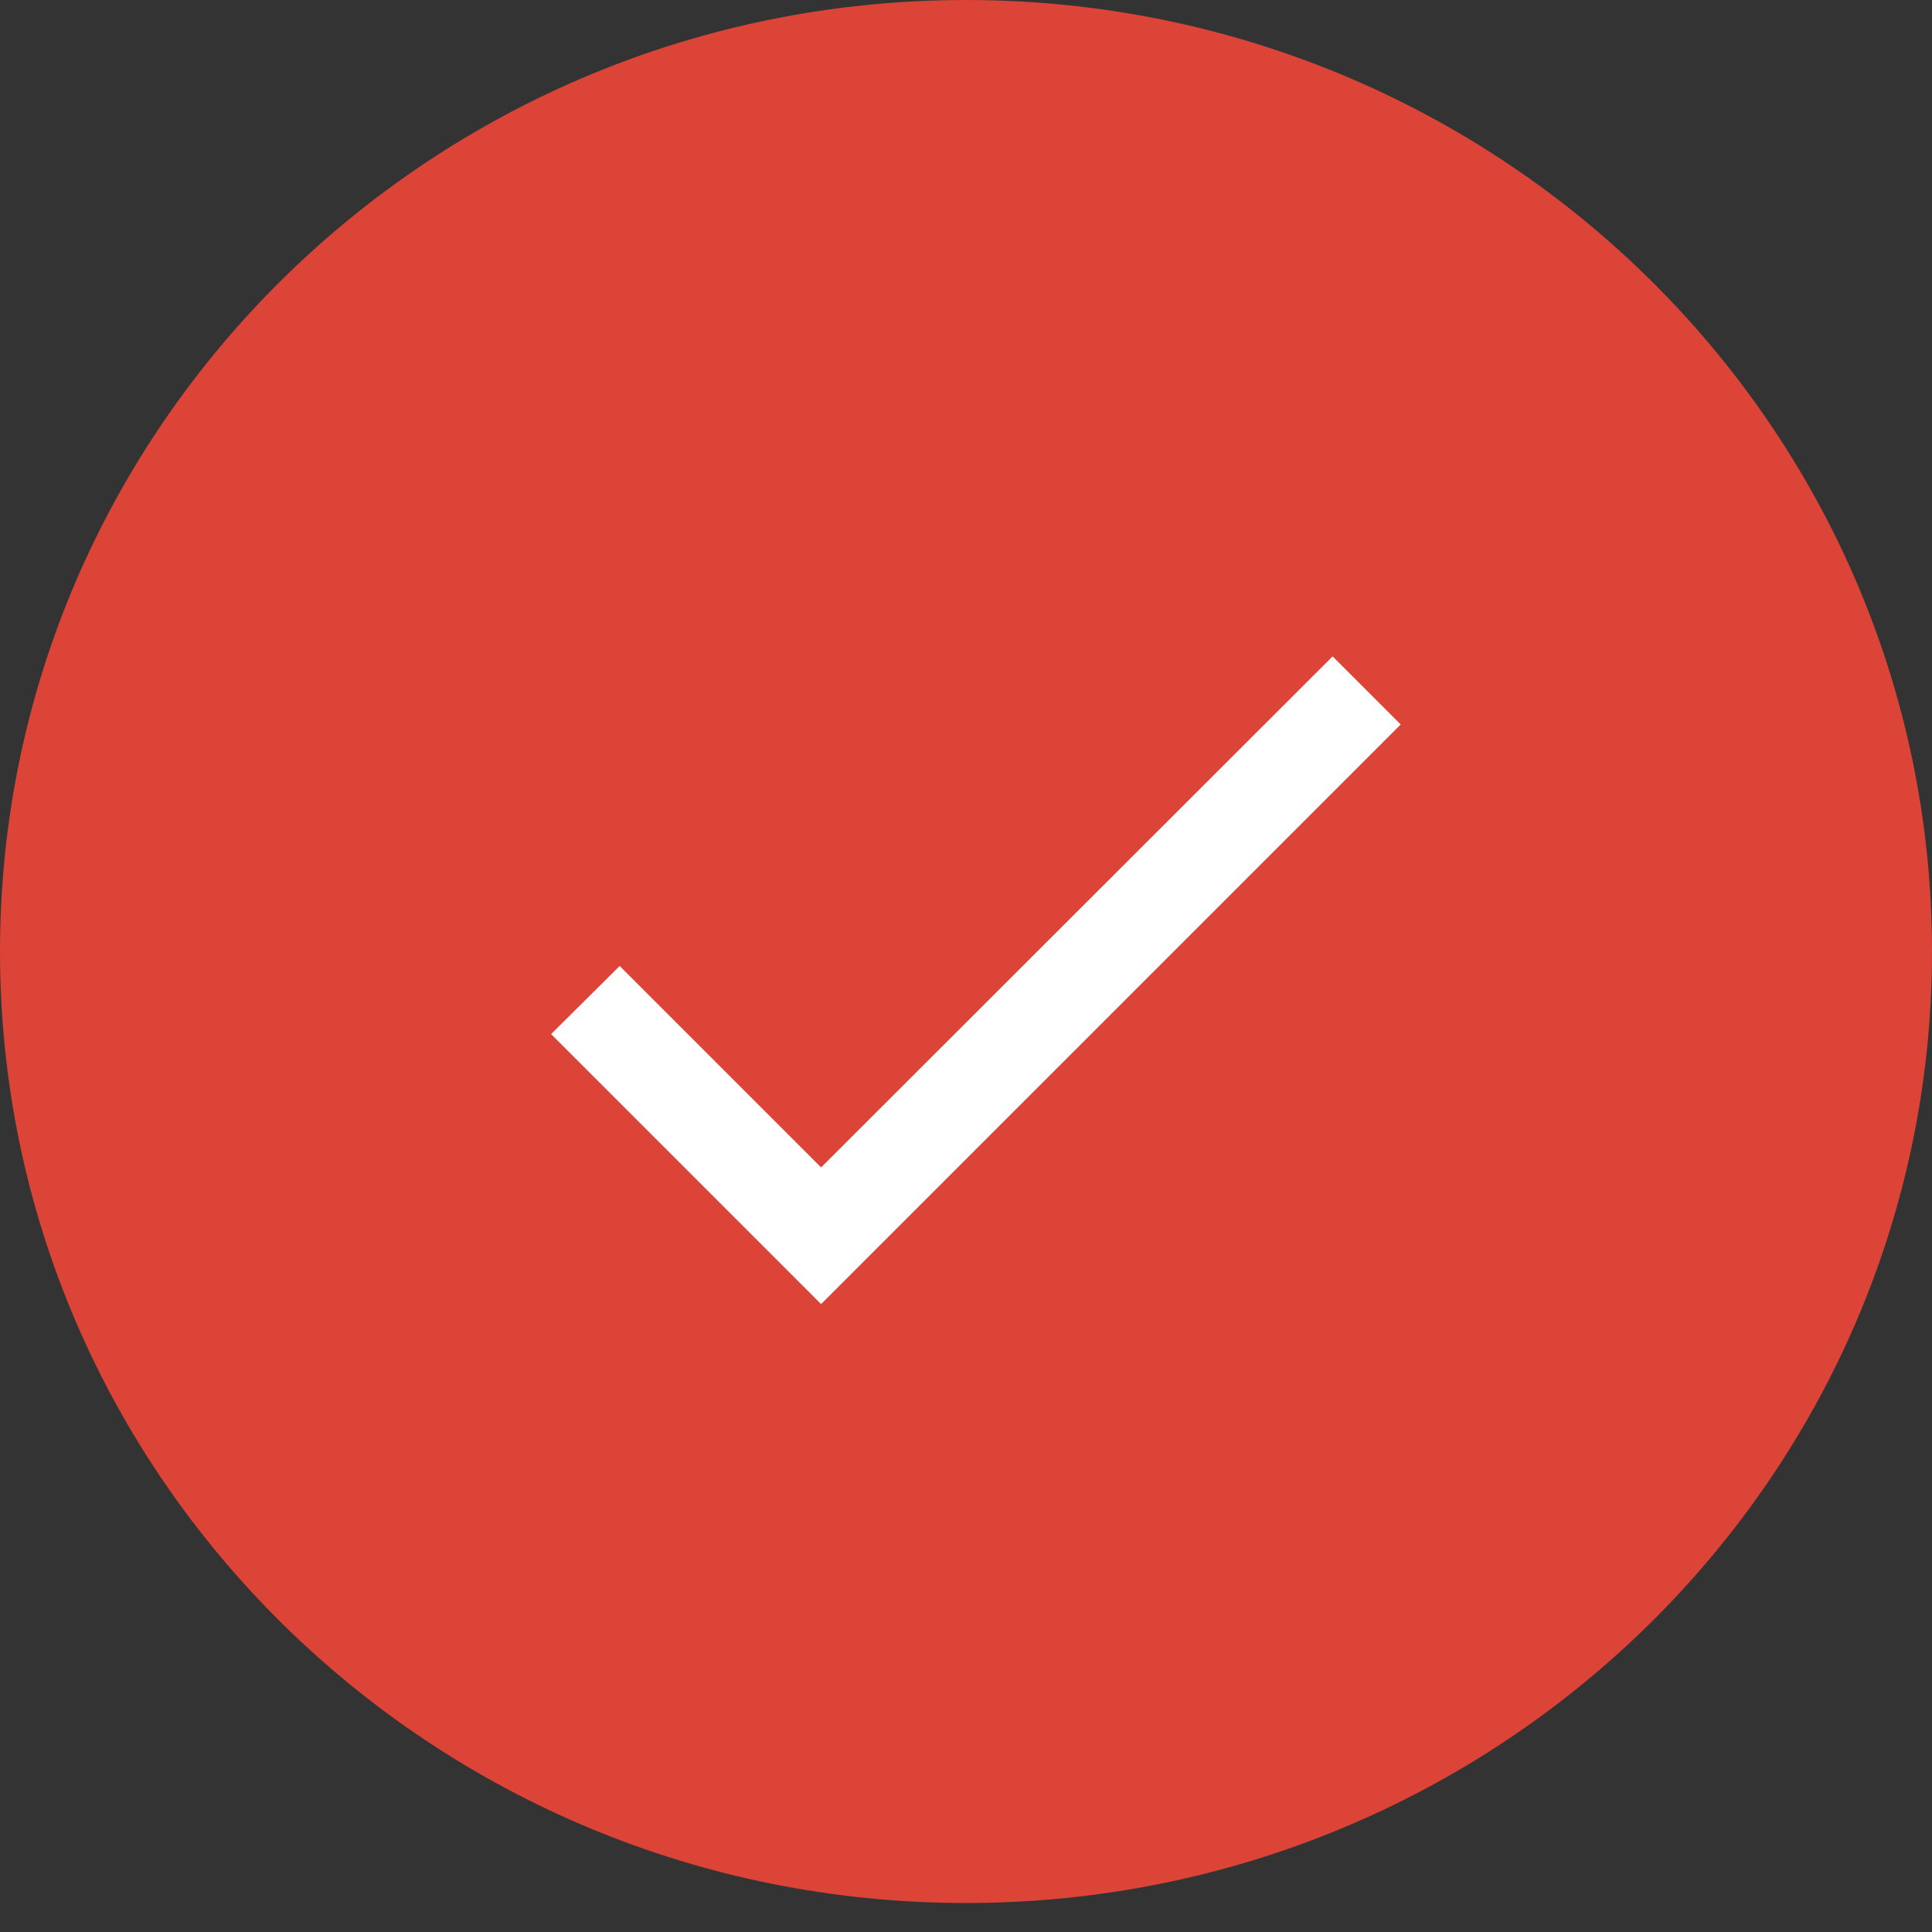 <svg xmlns="http://www.w3.org/2000/svg" width="40" height="40" viewBox="0 0 40 40"><rect x="0" y="0" width="40" height="40" fill="#333333" stroke="none"/><g><g><path fill="#db4437" d="M20 39.4c11.046 0 20-8.82 20-19.7C40 8.82 31.046 0 20 0S0 8.82 0 19.7c0 10.88 8.954 19.7 20 19.7z"/></g><g><path fill="#fff" d="M17 24.17L12.83 20l-1.42 1.41L17 27l12-12-1.41-1.41z"/></g></g></svg>